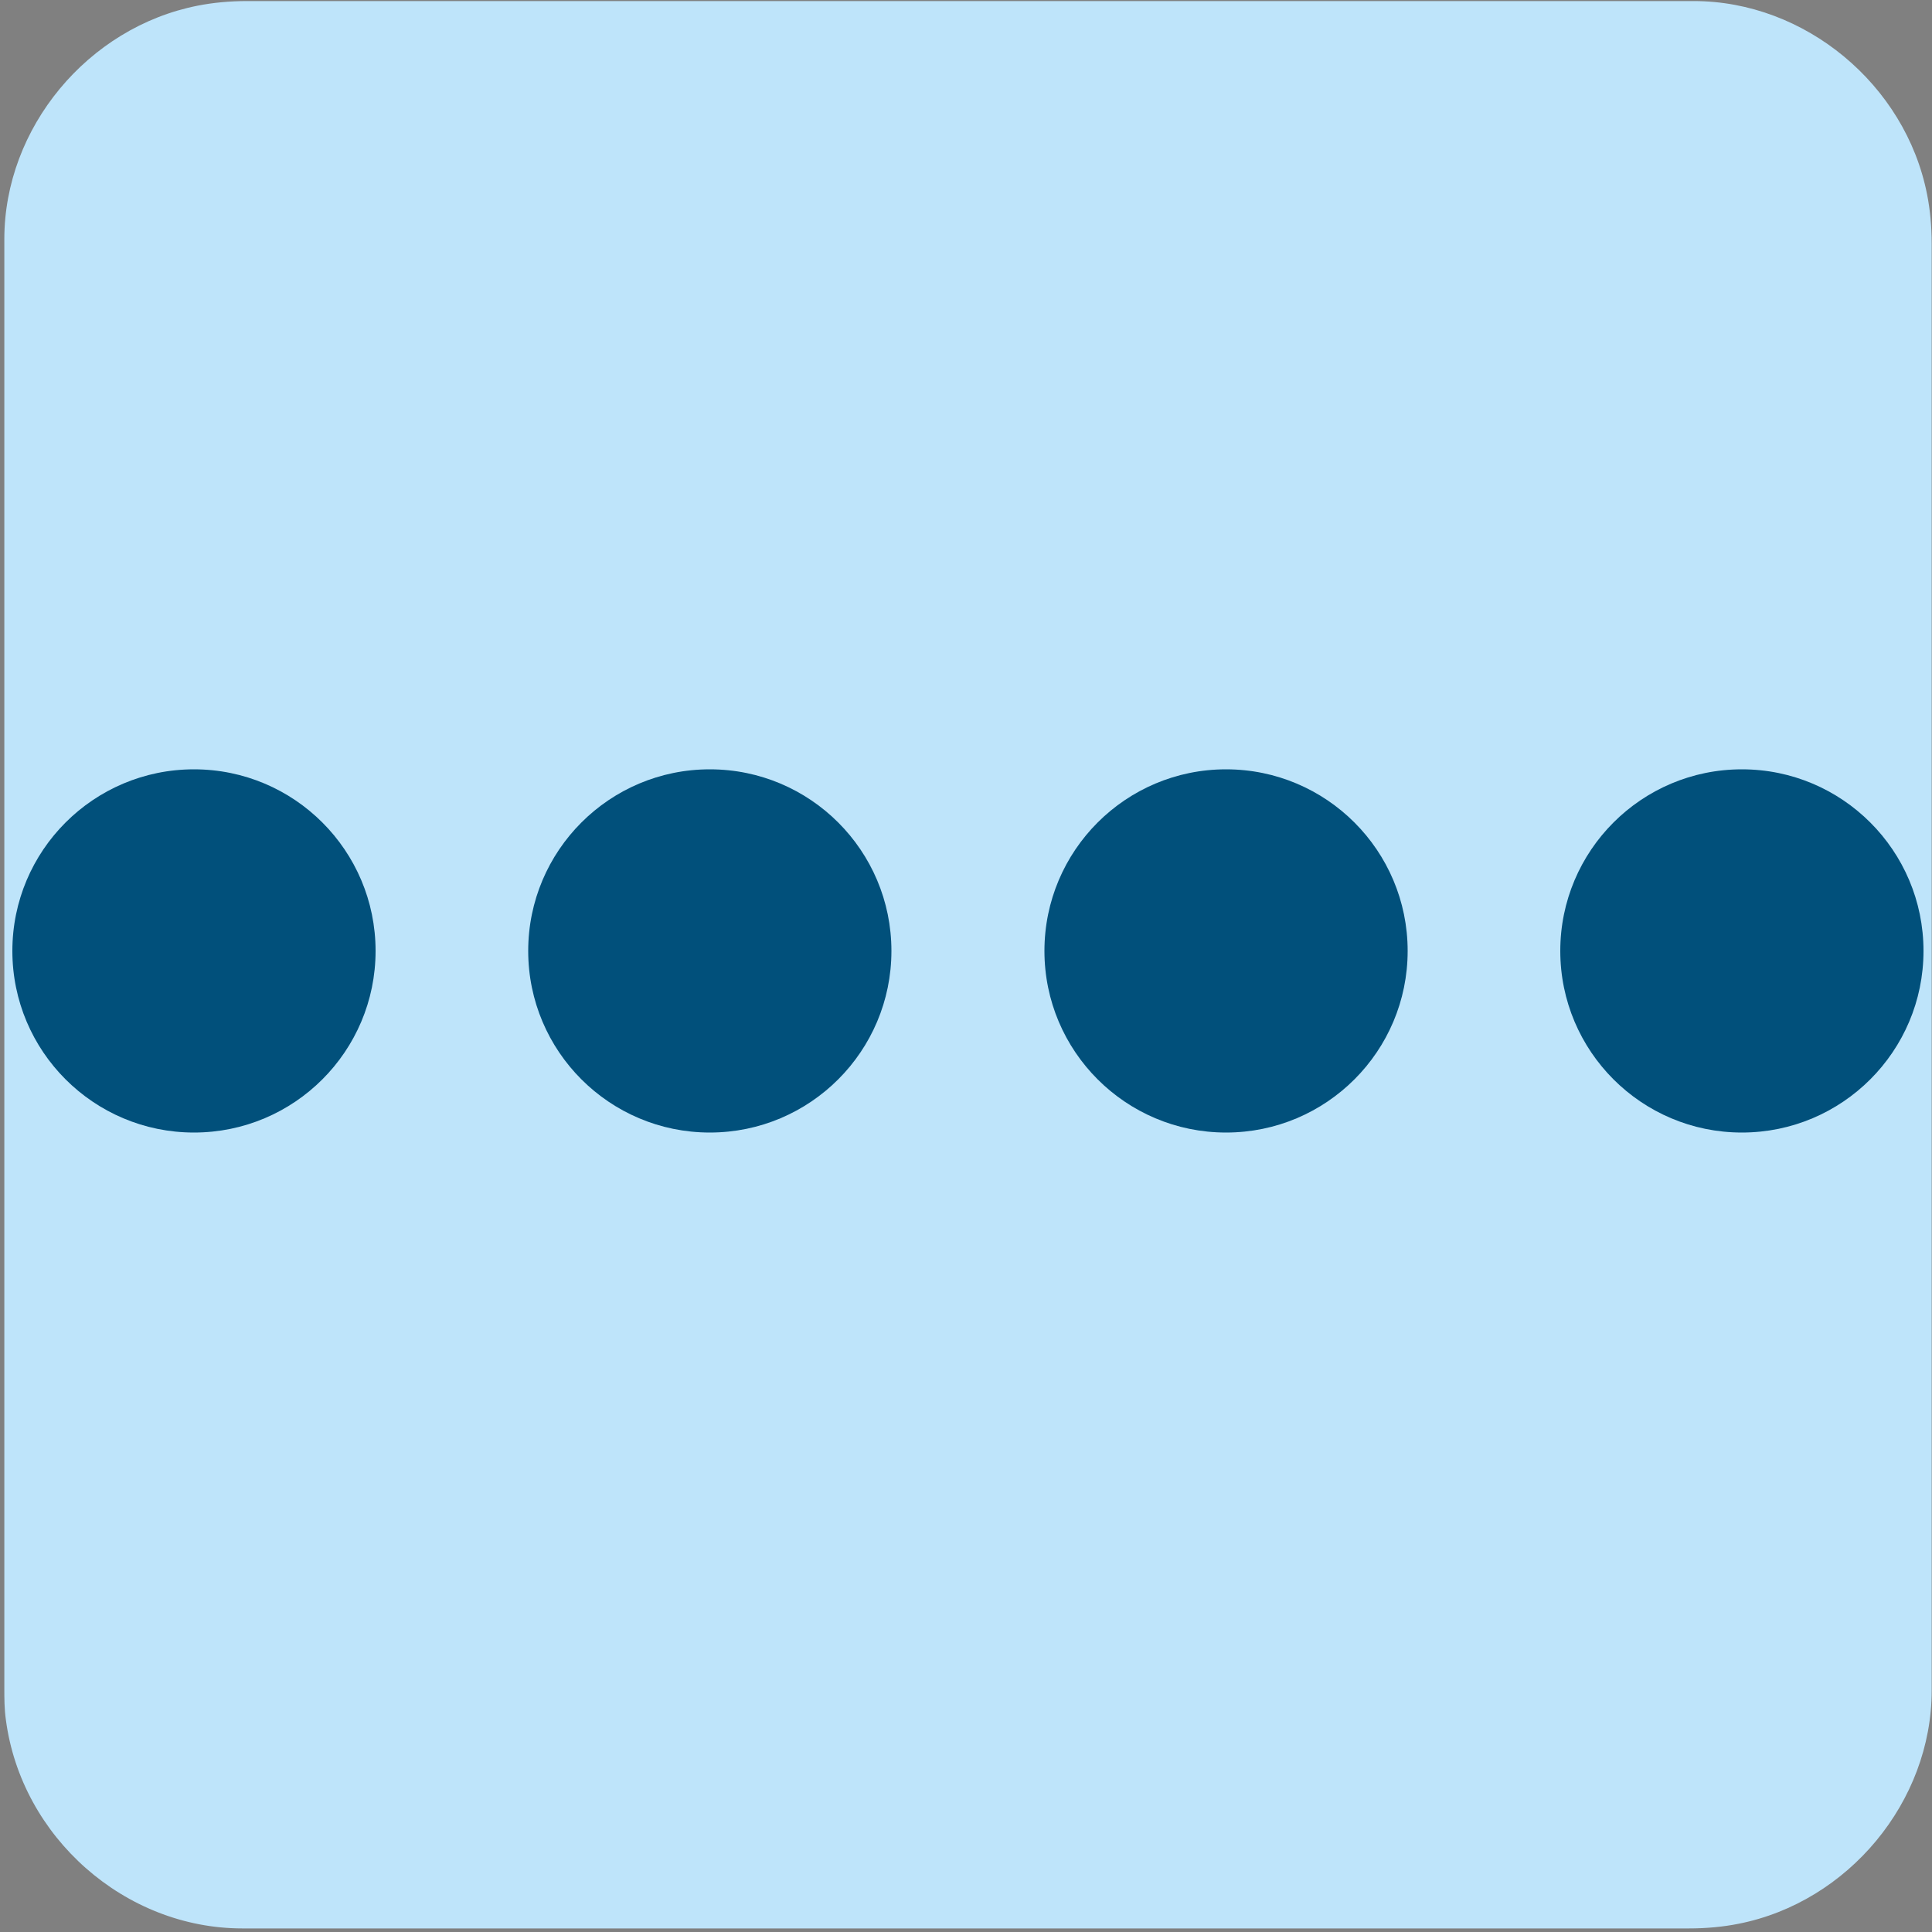 <svg xmlns="http://www.w3.org/2000/svg" viewBox="0 0 500 500" overflow="hidden" preserveAspectRatio="xMidYMid meet" id="eaf-976-0"><rect x="0" y="0" width="500" height="500" fill="#808080" stroke="none"/><defs><clipPath id="eaf-976-1"><rect x="0" y="0" width="500" height="500"></rect></clipPath><style>#eaf-976-0 * {animation: 8000ms linear infinite normal both running;offset-rotate:0deg}@keyframes eaf-976-2{0%{opacity:1}10.41%{opacity:1}11.25%{opacity:0}80.41%{opacity:0}97.09%,100%{opacity:1}}@keyframes eaf-976-3{0%,0.41%{opacity:1}15%{opacity:1}15.84%{opacity:0}80.41%{opacity:0}94.59%,100%{opacity:1}}@keyframes eaf-976-4{0%{opacity:1}19.16%{opacity:1}19.59%{opacity:0}80.41%{opacity:0}90.84%,100%{opacity:1}}@keyframes eaf-976-5{0%{opacity:1}24.16%{opacity:1}25%{opacity:0}80.41%{opacity:0}87.93%,100%{opacity:1}}@keyframes eaf-976-6{0%,100%{transform:none;offset-path:path("m-158.628 238.323l0 0l534.099 0l-538.099 0")}}@keyframes eaf-976-7{0%{offset-distance:0%}25%{offset-distance:0%}43.75%{offset-distance:49.813%}68.75%,100%{offset-distance:100%}}@keyframes eaf-976-8{0%{transform:scale(1,1)}43.75%{transform:scale(1,1)}47.09%,100%{transform:scale(0.8,0.8)}}@keyframes eaf-976-9{0%,100%{transform:translate(-162.65px,-238.323px)}}@keyframes eaf-976-10{0%{opacity:0}2.5%{opacity:0;animation-timing-function:step-start}5%{opacity:1;animation-timing-function:step-start}7.5%{opacity:0;animation-timing-function:step-start}10%{opacity:1;animation-timing-function:step-start}12.5%{opacity:0;animation-timing-function:step-start}15%{opacity:1;animation-timing-function:step-start}17.5%{opacity:0;animation-timing-function:step-start}20%{opacity:1;animation-timing-function:step-start}22.5%{opacity:0;animation-timing-function:step-start}25%{opacity:1;animation-timing-function:step-start}27.5%{opacity:0;animation-timing-function:step-start}30%{opacity:1;animation-timing-function:step-start}32.5%{opacity:0;animation-timing-function:step-start}35%{opacity:1;animation-timing-function:step-start}37.5%{opacity:0;animation-timing-function:step-start}40%{opacity:1;animation-timing-function:step-start}42.5%{opacity:0;animation-timing-function:step-start}45%{opacity:1;animation-timing-function:step-start}47.5%{opacity:0;animation-timing-function:step-start}50%{opacity:1;animation-timing-function:step-start}52.5%{opacity:0;animation-timing-function:step-start}55%{opacity:1;animation-timing-function:step-start}57.5%{opacity:0;animation-timing-function:step-start}60%{opacity:1;animation-timing-function:step-start}62.5%{opacity:0;animation-timing-function:step-start}65%{opacity:1;animation-timing-function:step-start}67.5%{opacity:0;animation-timing-function:step-start}70%{opacity:1;animation-timing-function:step-start}72.5%{opacity:0;animation-timing-function:step-start}75%{opacity:1;animation-timing-function:step-start}77.5%{opacity:0;animation-timing-function:step-start}80%{opacity:1;animation-timing-function:step-start}82.5%{opacity:0;animation-timing-function:step-start}85%{opacity:1;animation-timing-function:step-start}87.5%{opacity:0;animation-timing-function:step-start}90%{opacity:1;animation-timing-function:step-start}92.5%{opacity:0;animation-timing-function:step-start}95%{opacity:1;animation-timing-function:step-start}97.5%{opacity:0;animation-timing-function:step-start}100%{opacity:1}}@keyframes eaf-976-11{0%{opacity:1}2.5%{opacity:1;animation-timing-function:step-start}4.99%{opacity:0}5%{opacity:0;animation-timing-function:step-start}7.5%{opacity:1;animation-timing-function:step-start}10%{opacity:0;animation-timing-function:step-start}12.5%{opacity:1;animation-timing-function:step-start}15%{opacity:0;animation-timing-function:step-start}17.5%{opacity:1;animation-timing-function:step-start}19.99%{opacity:0}20%{opacity:0;animation-timing-function:step-start}22.5%{opacity:1;animation-timing-function:step-start}25%{opacity:0;animation-timing-function:step-start}27.5%{opacity:1;animation-timing-function:step-start}30%{opacity:0;animation-timing-function:step-start}32.5%{opacity:1;animation-timing-function:step-start}34.99%{opacity:0}35%{opacity:0;animation-timing-function:step-start}37.5%{opacity:1;animation-timing-function:step-start}40%{opacity:0;animation-timing-function:step-start}42.5%{opacity:1;animation-timing-function:step-start}45%{opacity:0;animation-timing-function:step-start}47.5%{opacity:1;animation-timing-function:step-start}49.99%{opacity:0}50%{opacity:0;animation-timing-function:step-start}52.5%{opacity:1;animation-timing-function:step-start}55%{opacity:0;animation-timing-function:step-start}57.5%{opacity:1;animation-timing-function:step-start}60%{opacity:0;animation-timing-function:step-start}62.5%{opacity:1;animation-timing-function:step-start}64.99%{opacity:0}65%{opacity:0;animation-timing-function:step-start}67.5%{opacity:1;animation-timing-function:step-start}70%{opacity:0;animation-timing-function:step-start}72.5%{opacity:1;animation-timing-function:step-start}75%{opacity:0;animation-timing-function:step-start}77.5%{opacity:1;animation-timing-function:step-start}79.99%{opacity:0}80%{opacity:0;animation-timing-function:step-start}82.5%{opacity:1;animation-timing-function:step-start}85%{opacity:0;animation-timing-function:step-start}87.5%{opacity:1;animation-timing-function:step-start}90%{opacity:0;animation-timing-function:step-start}92.5%{opacity:1;animation-timing-function:step-start}94.99%{opacity:0}95%{opacity:0;animation-timing-function:step-start}97.5%{opacity:1;animation-timing-function:step-start}100%{opacity:0}}@keyframes eaf-976-12{0%,100%{transform:none;offset-path:path("m-181.278 249.7l882.465 0l0 0l-902.087 -1.526")}}@keyframes eaf-976-13{0%{offset-distance:0%}31.25%{offset-distance:49.45%}52.5%{offset-distance:49.45%}85%,100%{offset-distance:100%}}@keyframes eaf-976-14{0%{transform:rotate(0)}31.25%{transform:rotate(0)}33.34%,100%{transform:rotate(-180deg)}}@keyframes eaf-976-15{0%{transform:scale(0.8,0.8)}31.25%{transform:scale(0.8,0.8)}32.09%,100%{transform:scale(1,1)}}@keyframes eaf-976-16{0%,100%{transform:translate(-265.9px,-249.7px)}}</style></defs><g clip-path="url('#eaf-976-1')" style="isolation: isolate;"><g><g transform="matrix(4 0 0 4 -827.28 -2254.526)"><path fill="#bee4fa" d="m331.8 626.1c0 15.6 0 31.3 0 46.9c0 7.2 -5.4 13.7 -12.5 15.1c-1 0.2 -2.1 0.3 -3.2 0.3c-31.2 0 -62.4 0 -93.6 0c-7.6 0 -14.3 -5.9 -15.3 -13.5c-0.1 -0.7 -0.1 -1.4 -0.1 -2c0 -31.3 0 -62.5 0 -93.8c0 -7.2 5.4 -13.7 12.5 -15.1c1 -0.2 2.1 -0.3 3.2 -0.3c31.2 0 62.4 0 93.6 0c7.2 0 13.7 5.4 15.1 12.5c0.2 1 0.3 2.1 0.3 3.2c0 15.6 0 31.1 0 46.7z"></path></g><g><ellipse fill="#01507b" rx="47" ry="47" transform="translate(50.2 246.1)" style="animation-name: eaf-976-2;"></ellipse><ellipse fill="#01507b" rx="47" ry="47" transform="translate(183.7 246.1)" style="animation-name: eaf-976-3;"></ellipse><ellipse fill="#01507b" rx="47" ry="47" transform="translate(317.3 246.1)" style="animation-name: eaf-976-4;"></ellipse><ellipse fill="#01507b" rx="47" ry="47" transform="translate(450.8 246.1)" style="animation-name: eaf-976-5;"></ellipse></g><g transform="translate(-321.278 0)" style="animation-name: eaf-976-6, eaf-976-7, eaf-976-8, eaf-976-9; animation-composition: replace, add, add, add;"><path fill="#01507b" d="m7.9 290.2c0 -25 0 -49.9 0 -74.9c0.1 -36.1 11.2 -68.6 33.8 -96.8c22.8 -28.5 52.3 -46.9 88.2 -54.6c38.3 -8.2 74.9 -2.7 109 16.6c33.1 18.7 56.1 46.2 69.3 81.9c6.4 17.3 9.2 35.3 9.2 53.8c-0.1 53.2 0 106.4 -0.1 159.6c0 2.2 -0.5 4.7 -1.5 6.7c-5.9 11.7 -13.7 21.9 -25.3 28.5c-10.6 6 -21.8 7.3 -33.2 2.5c-5.4 -2.3 -9.7 -6.4 -13.7 -10.6c-3.4 -3.5 -6.7 -7.2 -10.1 -10.7c-4.6 -4.6 -10.1 -7.2 -16.8 -7c-5 0.2 -9.4 1.5 -13.1 4.9c-3 2.8 -5.7 5.8 -8.5 8.7c-2.7 2.7 -5.3 5.5 -8 8.1c-8.1 7.7 -17.9 10 -28.7 9.1c-8.3 -0.7 -15.2 -4.3 -21 -10c-2.9 -2.8 -5.5 -5.8 -8.3 -8.7c-2 -2.1 -4 -4.2 -6 -6.3c-7.8 -8.1 -20 -6.9 -26.4 -2.6c-3.6 2.5 -6.9 5.5 -10.2 8.6c-3.5 3.2 -6.7 6.8 -10.2 10.1c-12.4 11.7 -26.8 11.3 -39.3 3.9c-12.3 -7.2 -20.9 -18 -28.1 -30c-0.8 -1.3 -0.9 -3.1 -0.9 -4.6c-0.1 -28.7 -0.1 -57.4 -0.1 -86.2zm293.9 1.2c0 -25.3 0 -50.5 0 -75.8c0 -10.2 -0.9 -20.2 -3.1 -30.1c-8.2 -36.4 -27.6 -65.3 -58.5 -86c-33.2 -22.2 -69.7 -28.7 -108.6 -20.1c-30.9 6.8 -56.4 22.8 -76.5 47.2c-21.1 25.5 -31.6 55.1 -31.7 88.2c-0.1 53.1 0 106.1 0 159.2c0 1 0.3 2.1 0.9 2.8c2.7 3.7 5.4 7.4 8.4 10.8c4.6 5.2 9.7 9.8 16.4 12.2c5 1.8 9.9 1.4 14.1 -2c3.5 -2.8 6.6 -6.1 9.9 -9.2c4.3 -4 8.3 -8.3 13.1 -11.7c11.5 -8.2 24.1 -9.3 37.1 -4.2c6.4 2.5 11.1 7.6 15.7 12.6c3 3.3 5.9 6.7 9.2 9.7c8.4 7.8 20.1 7.9 28.7 0.4c1.8 -1.6 3.4 -3.3 5.1 -5c3.3 -3.4 6.4 -7.1 9.9 -10.3c11.5 -10.9 29.1 -13.4 42.6 -6.2c5 2.6 9 6.4 12.9 10.4c3.6 3.7 7 7.5 10.7 11.2c2.5 2.5 5.5 4.4 9.2 5.1c7.2 1.3 13.5 -0.9 19.2 -5.2c6.3 -4.8 10.9 -10.9 14.7 -17.8c0.6 -1 0.9 -2.3 0.9 -3.5c-0.3 -27.6 -0.3 -55.2 -0.3 -82.7z"></path><path fill="#2ad346" d="m301.8 291.4c0 27.5 0 55.1 0 82.6c0 1.2 -0.3 2.4 -0.9 3.5c-3.8 6.8 -8.4 13 -14.7 17.8c-5.7 4.3 -12 6.5 -19.2 5.2c-3.6 -0.7 -6.6 -2.6 -9.2 -5.1c-3.7 -3.6 -7.1 -7.4 -10.7 -11.2c-3.9 -4 -7.9 -7.8 -12.9 -10.4c-13.5 -7.2 -31.1 -4.7 -42.6 6.2c-3.5 3.3 -6.6 6.9 -9.9 10.3c-1.7 1.7 -3.3 3.5 -5.1 5c-8.6 7.6 -20.3 7.5 -28.7 -0.4c-3.2 -3 -6.1 -6.4 -9.2 -9.7c-4.6 -5 -9.3 -10.1 -15.7 -12.6c-13 -5.1 -25.6 -4 -37.1 4.2c-4.7 3.4 -8.8 7.8 -13.1 11.7c-3.3 3 -6.4 6.3 -9.9 9.2c-4.2 3.4 -9 3.8 -14.1 2c-6.7 -2.4 -11.8 -7 -16.4 -12.2c-3 -3.4 -5.7 -7.1 -8.4 -10.8c-0.6 -0.8 -0.9 -1.9 -0.9 -2.8c0 -53.1 -0.1 -106.1 0 -159.2c0.1 -33.1 10.6 -62.7 31.7 -88.2c20.1 -24.4 45.7 -40.3 76.5 -47.2c38.9 -8.6 75.4 -2 108.6 20.1c30.9 20.7 50.3 49.6 58.5 86c2.2 9.9 3.1 20 3.1 30.1c0.3 25.4 0.3 50.6 0.3 75.9zm-131.8 -107.1c0.1 0 0.2 0 0.3 0c0 -5.1 0 -10.2 0 -15.3c-0.1 -20 -14.4 -36.2 -34.2 -38.7c-22.4 -2.8 -42.8 14.9 -43.1 37.5c-0.1 10.9 -0.2 21.8 0.1 32.7c0.1 3.9 0.8 7.9 2 11.5c6.2 17.8 22.7 28 41.5 26c17 -1.9 31.6 -16.3 33.2 -33.4c0.7 -6.8 0.2 -13.6 0.2 -20.3zm31.6 -0.2c-0.1 0 -0.2 0 -0.4 0c0 5 0 10.1 0 15.1c0 20.1 14.3 36.3 34.3 38.9c22.1 2.8 42.7 -14.9 43 -37.2c0.2 -11.1 0.1 -22.3 0 -33.5c0 -5 -1.2 -9.8 -3.3 -14.4c-8.4 -18 -27.3 -26.7 -46.4 -21.4c-14.2 4 -25.8 17.4 -27.1 32c-0.6 6.8 -0.1 13.7 -0.1 20.5z"></path><path fill="#01507b" d="m170 184.3c0 6.8 0.5 13.6 -0.1 20.3c-1.6 17.1 -16.2 31.5 -33.2 33.4c-18.8 2.1 -35.3 -8.1 -41.5 -26c-1.3 -3.6 -1.9 -7.7 -2 -11.5c-0.3 -10.9 -0.2 -21.8 -0.1 -32.7c0.3 -22.6 20.7 -40.3 43.1 -37.5c19.8 2.5 34.2 18.7 34.2 38.7c0 5.1 0 10.2 0 15.3c-0.2 0 -0.3 0 -0.4 0zm-15.2 1.8c0 -6.4 0 -12.6 0 -18.8c0 -0.7 -0.2 -1.4 -0.3 -2.1c-1.8 -11.9 -12.4 -20.4 -24.6 -19.6c-11.7 0.8 -21.3 10.5 -21.5 22.4c-0.2 10.8 -0.3 21.7 0 32.5c0.3 9.8 5.3 16.9 14.3 20.7c9.1 3.8 17.5 1.9 24.9 -4.6c0.3 -0.3 0.6 -0.7 1 -1.2c-8.2 -0.4 -13.4 -3.5 -15.8 -9.6c-2.4 -6.1 -1.5 -11.8 3 -16.5c5.4 -5.8 11.9 -6.5 19 -3.2z"></path><path fill="#01507b" d="m201.6 184.1c0 -6.8 -0.5 -13.7 0.1 -20.5c1.3 -14.7 12.9 -28 27.1 -32c19.1 -5.4 38.1 3.3 46.4 21.4c2.1 4.5 3.3 9.4 3.3 14.4c0.1 11.2 0.2 22.3 0 33.5c-0.3 22.3 -20.9 40 -43 37.2c-20 -2.5 -34.3 -18.7 -34.3 -38.9c0 -5 0 -10.1 0 -15.1c0.2 0 0.3 0 0.4 0zm61.5 1.8c0 -6.4 0.4 -12.9 -0.1 -19.3c-0.8 -11.6 -10.6 -20.7 -22.1 -21.1c-13.3 -0.5 -24 9.7 -24.2 23c-0.1 10.2 0 20.4 0 30.5c0 15.1 12.4 25.7 27.3 23.4c5.1 -0.8 9.4 -3.2 13.2 -7.3c-5.5 0.2 -10 -1.4 -13.4 -5.3c-3.4 -4 -4.6 -8.6 -3.4 -13.7c2.1 -9.7 11 -13.7 22.7 -10.2z"></path><path fill="#fff" d="m154.8 186.1c-7.1 -3.2 -13.6 -2.6 -18.9 3c-4.5 4.7 -5.4 10.4 -3 16.5c2.4 6.1 7.6 9.2 15.8 9.6c-0.4 0.5 -0.6 0.9 -1 1.2c-7.4 6.6 -15.8 8.4 -24.9 4.6c-9 -3.7 -14 -10.9 -14.3 -20.7c-0.3 -10.8 -0.2 -21.7 0 -32.5c0.2 -11.8 9.7 -21.6 21.5 -22.4c12.1 -0.8 22.8 7.7 24.6 19.6c0.1 0.7 0.3 1.4 0.3 2.1c-0.1 6.3 -0.1 12.5 -0.1 19z"></path><path fill="#fff" d="m263.1 185.9c-11.7 -3.5 -20.6 0.5 -22.7 10.2c-1.1 5.1 0 9.7 3.4 13.7c3.4 4 7.9 5.5 13.4 5.3c-3.8 4.1 -8.1 6.5 -13.2 7.3c-14.9 2.3 -27.2 -8.3 -27.3 -23.4c0 -10.2 -0.1 -20.4 0 -30.5c0.1 -13.3 10.9 -23.5 24.2 -23c11.5 0.4 21.3 9.5 22.1 21.1c0.4 6.4 0.1 12.9 0.1 19.3z"></path></g><g transform="matrix(0.8 0 0 0.8 -393.998 49.94)" style="animation-name: eaf-976-12, eaf-976-13, eaf-976-14, eaf-976-15, eaf-976-16; animation-composition: replace, add, add, add, add;"><g opacity="0" style="animation-name: eaf-976-10;"><ellipse fill="#01507b" rx="196.9" ry="196.9" transform="translate(265.9 249.7)"></ellipse><ellipse fill="#f4b526" rx="176.9" ry="176.9" transform="translate(265.9 249.7)"></ellipse></g><g style="animation-name: eaf-976-11;"><path fill="#01507b" d="m287.2 252l140.1 -74.8l17.7 -9.4c-2.8 -6.1 -5.9 -12 -9.3 -17.7c-34.3 -58.1 -97.5 -97.2 -169.8 -97.2c-108.6 -0.2 -196.9 88.2 -196.9 196.8c0 108.6 88.3 196.9 196.9 196.9c70.8 0 133 -37.5 167.7 -93.8c3.5 -5.7 6.7 -11.5 9.6 -17.5l-17.7 -9.4l-138.3 -73.9z"></path><path fill="#f4b526" d="m265.9 426.6c-97.5 0 -176.9 -79.4 -176.9 -176.9c0 -97.5 79.4 -177 176.9 -177c64.6 0 121.2 34.8 152.1 86.7l-173.3 92.6l171.2 91.4c-31.3 49.9 -86.8 83.2 -150 83.2z"></path></g></g></g></g></svg>